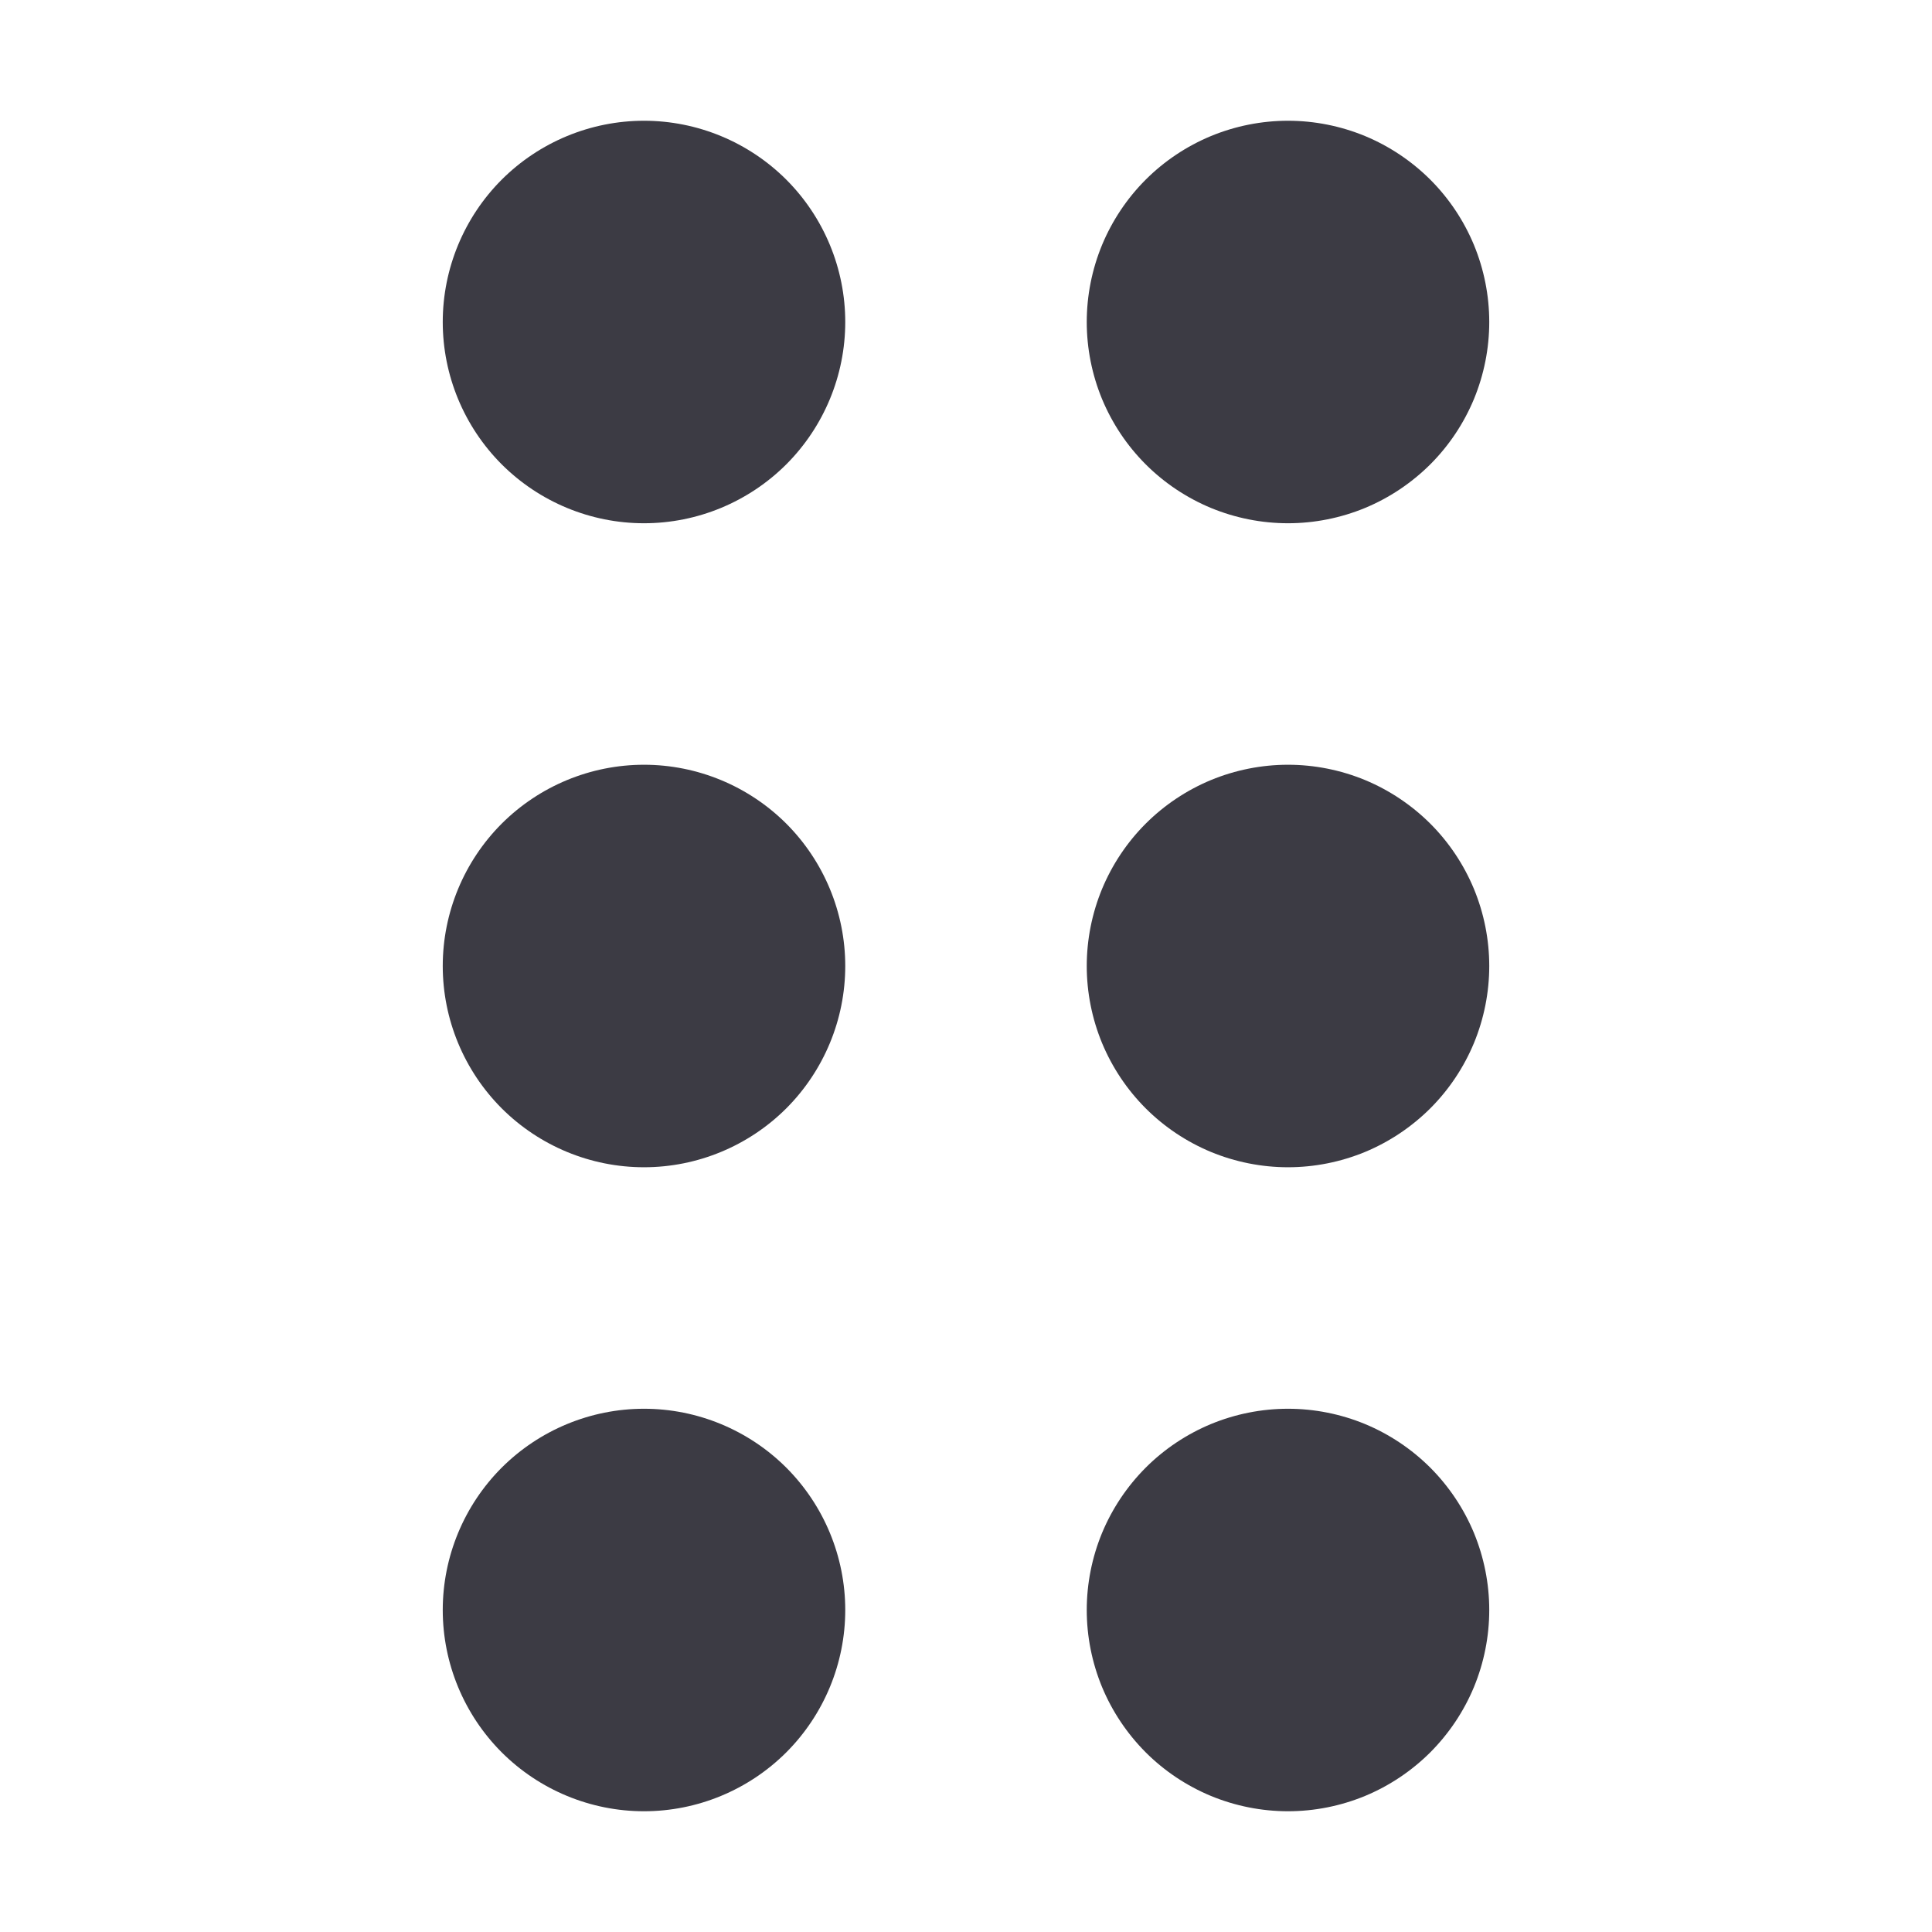 <svg width="24" height="24" viewBox="0 0 24 24" fill="none" xmlns="http://www.w3.org/2000/svg">
<g clip-path="url(#clip0_4596_435)">
<path d="M8 17.5C8.663 17.5 9.299 17.764 9.768 18.232C10.236 18.701 10.5 19.337 10.5 20C10.5 20.663 10.236 21.299 9.768 21.768C9.299 22.236 8.663 22.5 8 22.5C7.337 22.5 6.701 22.236 6.232 21.768C5.764 21.299 5.5 20.663 5.5 20C5.5 19.337 5.764 18.701 6.232 18.232C6.701 17.764 7.337 17.5 8 17.5Z" fill="#3C3B44"/>
<path d="M16 17.5C16.328 17.5 16.654 17.565 16.957 17.69C17.26 17.816 17.535 18 17.768 18.232C18 18.465 18.184 18.74 18.31 19.043C18.435 19.346 18.5 19.672 18.5 20C18.5 20.328 18.435 20.654 18.31 20.957C18.184 21.26 18 21.535 17.768 21.768C17.535 22 17.26 22.184 16.957 22.31C16.654 22.435 16.328 22.5 16 22.5C15.672 22.5 15.346 22.435 15.043 22.31C14.74 22.184 14.464 22 14.232 21.768C14 21.535 13.816 21.26 13.69 20.957C13.565 20.654 13.5 20.328 13.5 20C13.5 19.672 13.565 19.346 13.69 19.043C13.816 18.74 14 18.465 14.232 18.232C14.464 18 14.74 17.816 15.043 17.69C15.346 17.565 15.672 17.5 16 17.5Z" fill="#3C3B44"/>
<path d="M8 9.5C8.663 9.5 9.299 9.764 9.768 10.232C10.236 10.701 10.5 11.337 10.5 12C10.5 12.663 10.236 13.299 9.768 13.768C9.299 14.236 8.663 14.5 8 14.5C7.337 14.5 6.701 14.236 6.232 13.768C5.764 13.299 5.5 12.663 5.5 12C5.5 11.337 5.764 10.701 6.232 10.232C6.701 9.764 7.337 9.5 8 9.5Z" fill="#3C3B44"/>
<path d="M16 9.5C16.328 9.5 16.654 9.565 16.957 9.69C17.26 9.816 17.535 10 17.768 10.232C18 10.464 18.184 10.74 18.31 11.043C18.435 11.346 18.5 11.672 18.5 12C18.5 12.328 18.435 12.654 18.31 12.957C18.184 13.26 18 13.536 17.768 13.768C17.535 14 17.26 14.184 16.957 14.31C16.654 14.435 16.328 14.5 16 14.5C15.672 14.5 15.346 14.435 15.043 14.31C14.74 14.184 14.464 14 14.232 13.768C14 13.536 13.816 13.26 13.69 12.957C13.565 12.654 13.5 12.328 13.5 12C13.5 11.672 13.565 11.346 13.69 11.043C13.816 10.74 14 10.464 14.232 10.232C14.464 10 14.74 9.816 15.043 9.69C15.346 9.565 15.672 9.5 16 9.5Z" fill="#3C3B44"/>
<path d="M8 1.5C8.663 1.5 9.299 1.764 9.768 2.232C10.236 2.701 10.5 3.337 10.5 4C10.5 4.663 10.236 5.299 9.768 5.768C9.299 6.236 8.663 6.5 8 6.5C7.337 6.5 6.701 6.236 6.232 5.768C5.764 5.299 5.5 4.663 5.5 4C5.5 3.337 5.764 2.701 6.232 2.232C6.701 1.764 7.337 1.5 8 1.5Z" fill="#3C3B44"/>
<path d="M16 1.5C16.328 1.5 16.654 1.565 16.957 1.69C17.26 1.816 17.535 2 17.768 2.232C18 2.464 18.184 2.74 18.31 3.043C18.435 3.346 18.5 3.672 18.5 4C18.5 4.328 18.435 4.654 18.31 4.957C18.184 5.26 18 5.536 17.768 5.768C17.535 6 17.26 6.184 16.957 6.31C16.654 6.435 16.328 6.5 16 6.5C15.672 6.5 15.346 6.435 15.043 6.31C14.74 6.184 14.464 6 14.232 5.768C14 5.536 13.816 5.26 13.69 4.957C13.565 4.654 13.5 4.328 13.5 4C13.5 3.672 13.565 3.346 13.69 3.043C13.816 2.74 14 2.464 14.232 2.232C14.464 2 14.74 1.816 15.043 1.69C15.346 1.565 15.672 1.5 16 1.5Z" fill="#3C3B44"/>
</g>
<defs>
<clipPath id="clip0_4596_435">
<rect width="24" height="24" fill="white"/>
</clipPath>
</defs>
</svg>
